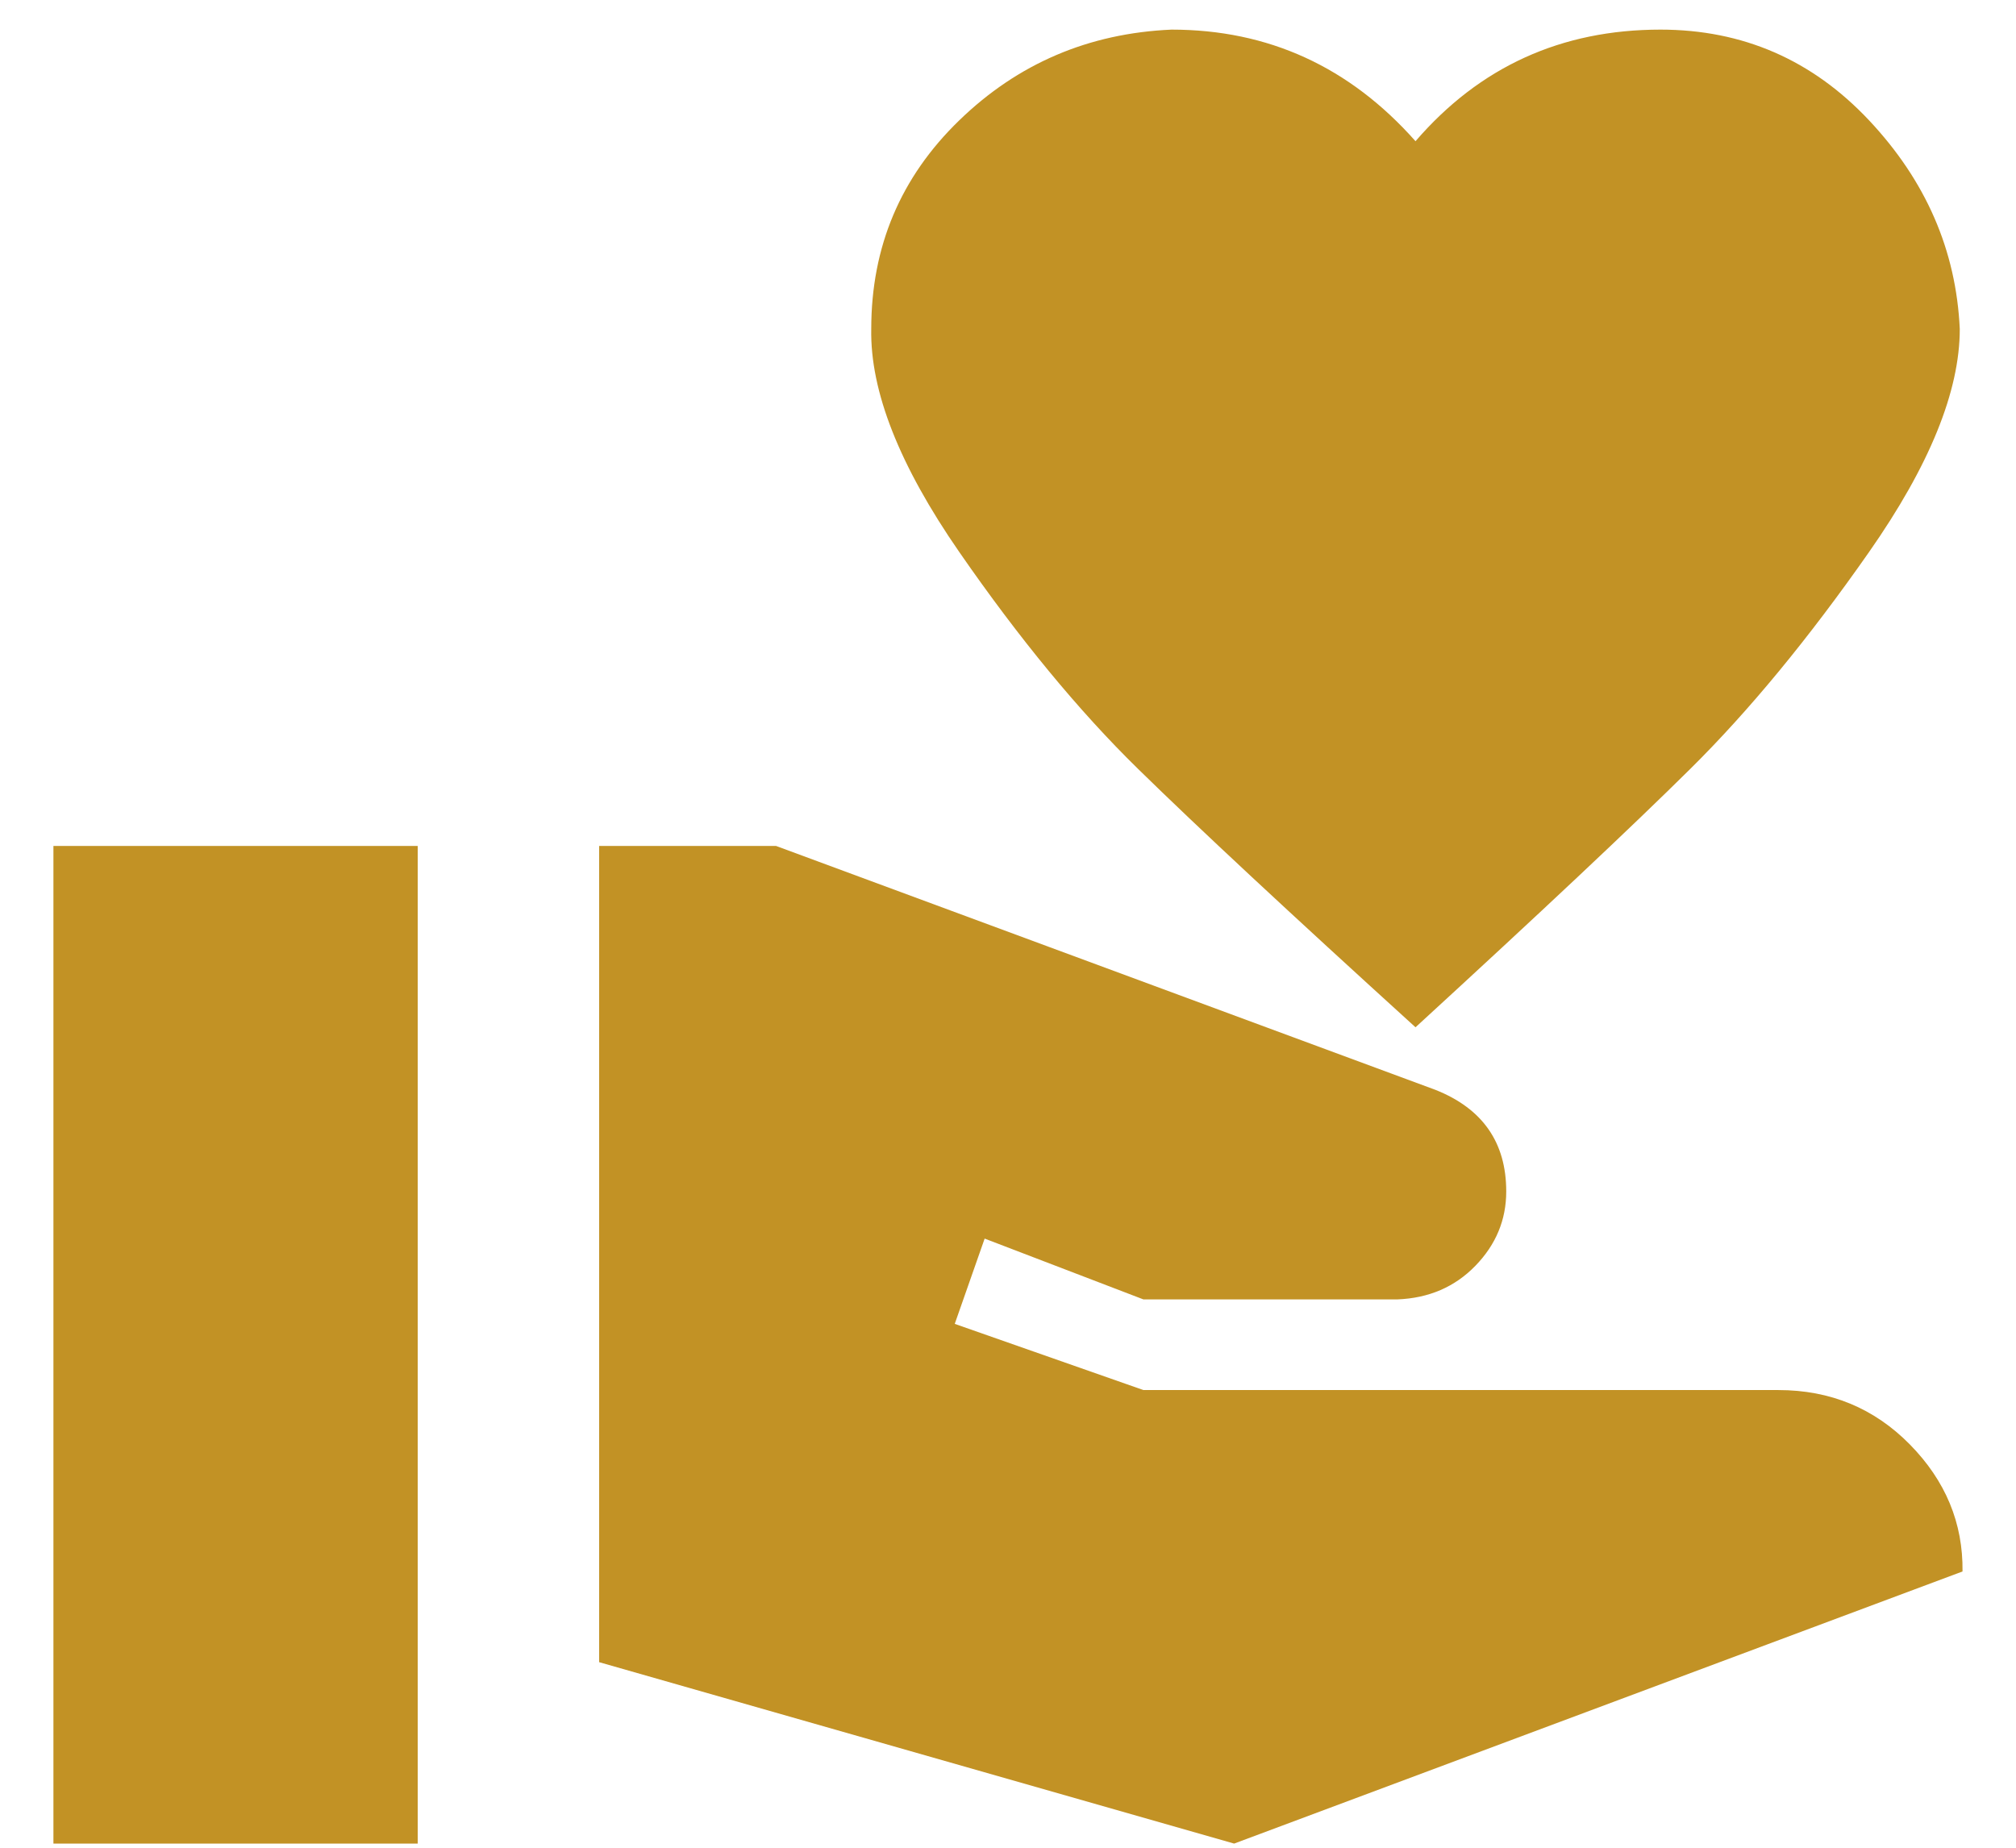 <svg width="36" height="33" viewBox="0 0 36 33" fill="none" xmlns="http://www.w3.org/2000/svg">
<path d="M31.756 24.826C32.685 24.826 33.468 25.151 34.105 25.798C34.742 26.446 35.056 27.202 35.045 28.066L22.038 32.926L10.699 29.686V15.108H13.857L25.634 19.465C26.476 19.8 26.897 20.404 26.897 21.279C26.897 21.787 26.713 22.229 26.346 22.607C25.979 22.985 25.515 23.185 24.953 23.207H20.418L17.583 22.121L17.049 23.644L20.418 24.826H31.756ZM25.277 2.522C26.422 1.193 27.88 0.529 29.651 0.529C31.119 0.529 32.361 1.069 33.376 2.149C34.391 3.229 34.931 4.471 34.996 5.875C34.996 6.987 34.456 8.315 33.376 9.859C32.296 11.404 31.233 12.694 30.185 13.731C29.138 14.768 27.502 16.306 25.277 18.347C23.031 16.306 21.379 14.768 20.321 13.731C19.262 12.694 18.199 11.404 17.13 9.859C16.061 8.315 15.537 6.987 15.558 5.875C15.558 4.406 16.082 3.164 17.13 2.149C18.177 1.134 19.441 0.594 20.92 0.529C22.648 0.529 24.1 1.193 25.277 2.522ZM0.954 15.108H7.459V32.926H0.954V15.108Z" fill="#C29225"/>
</svg>
